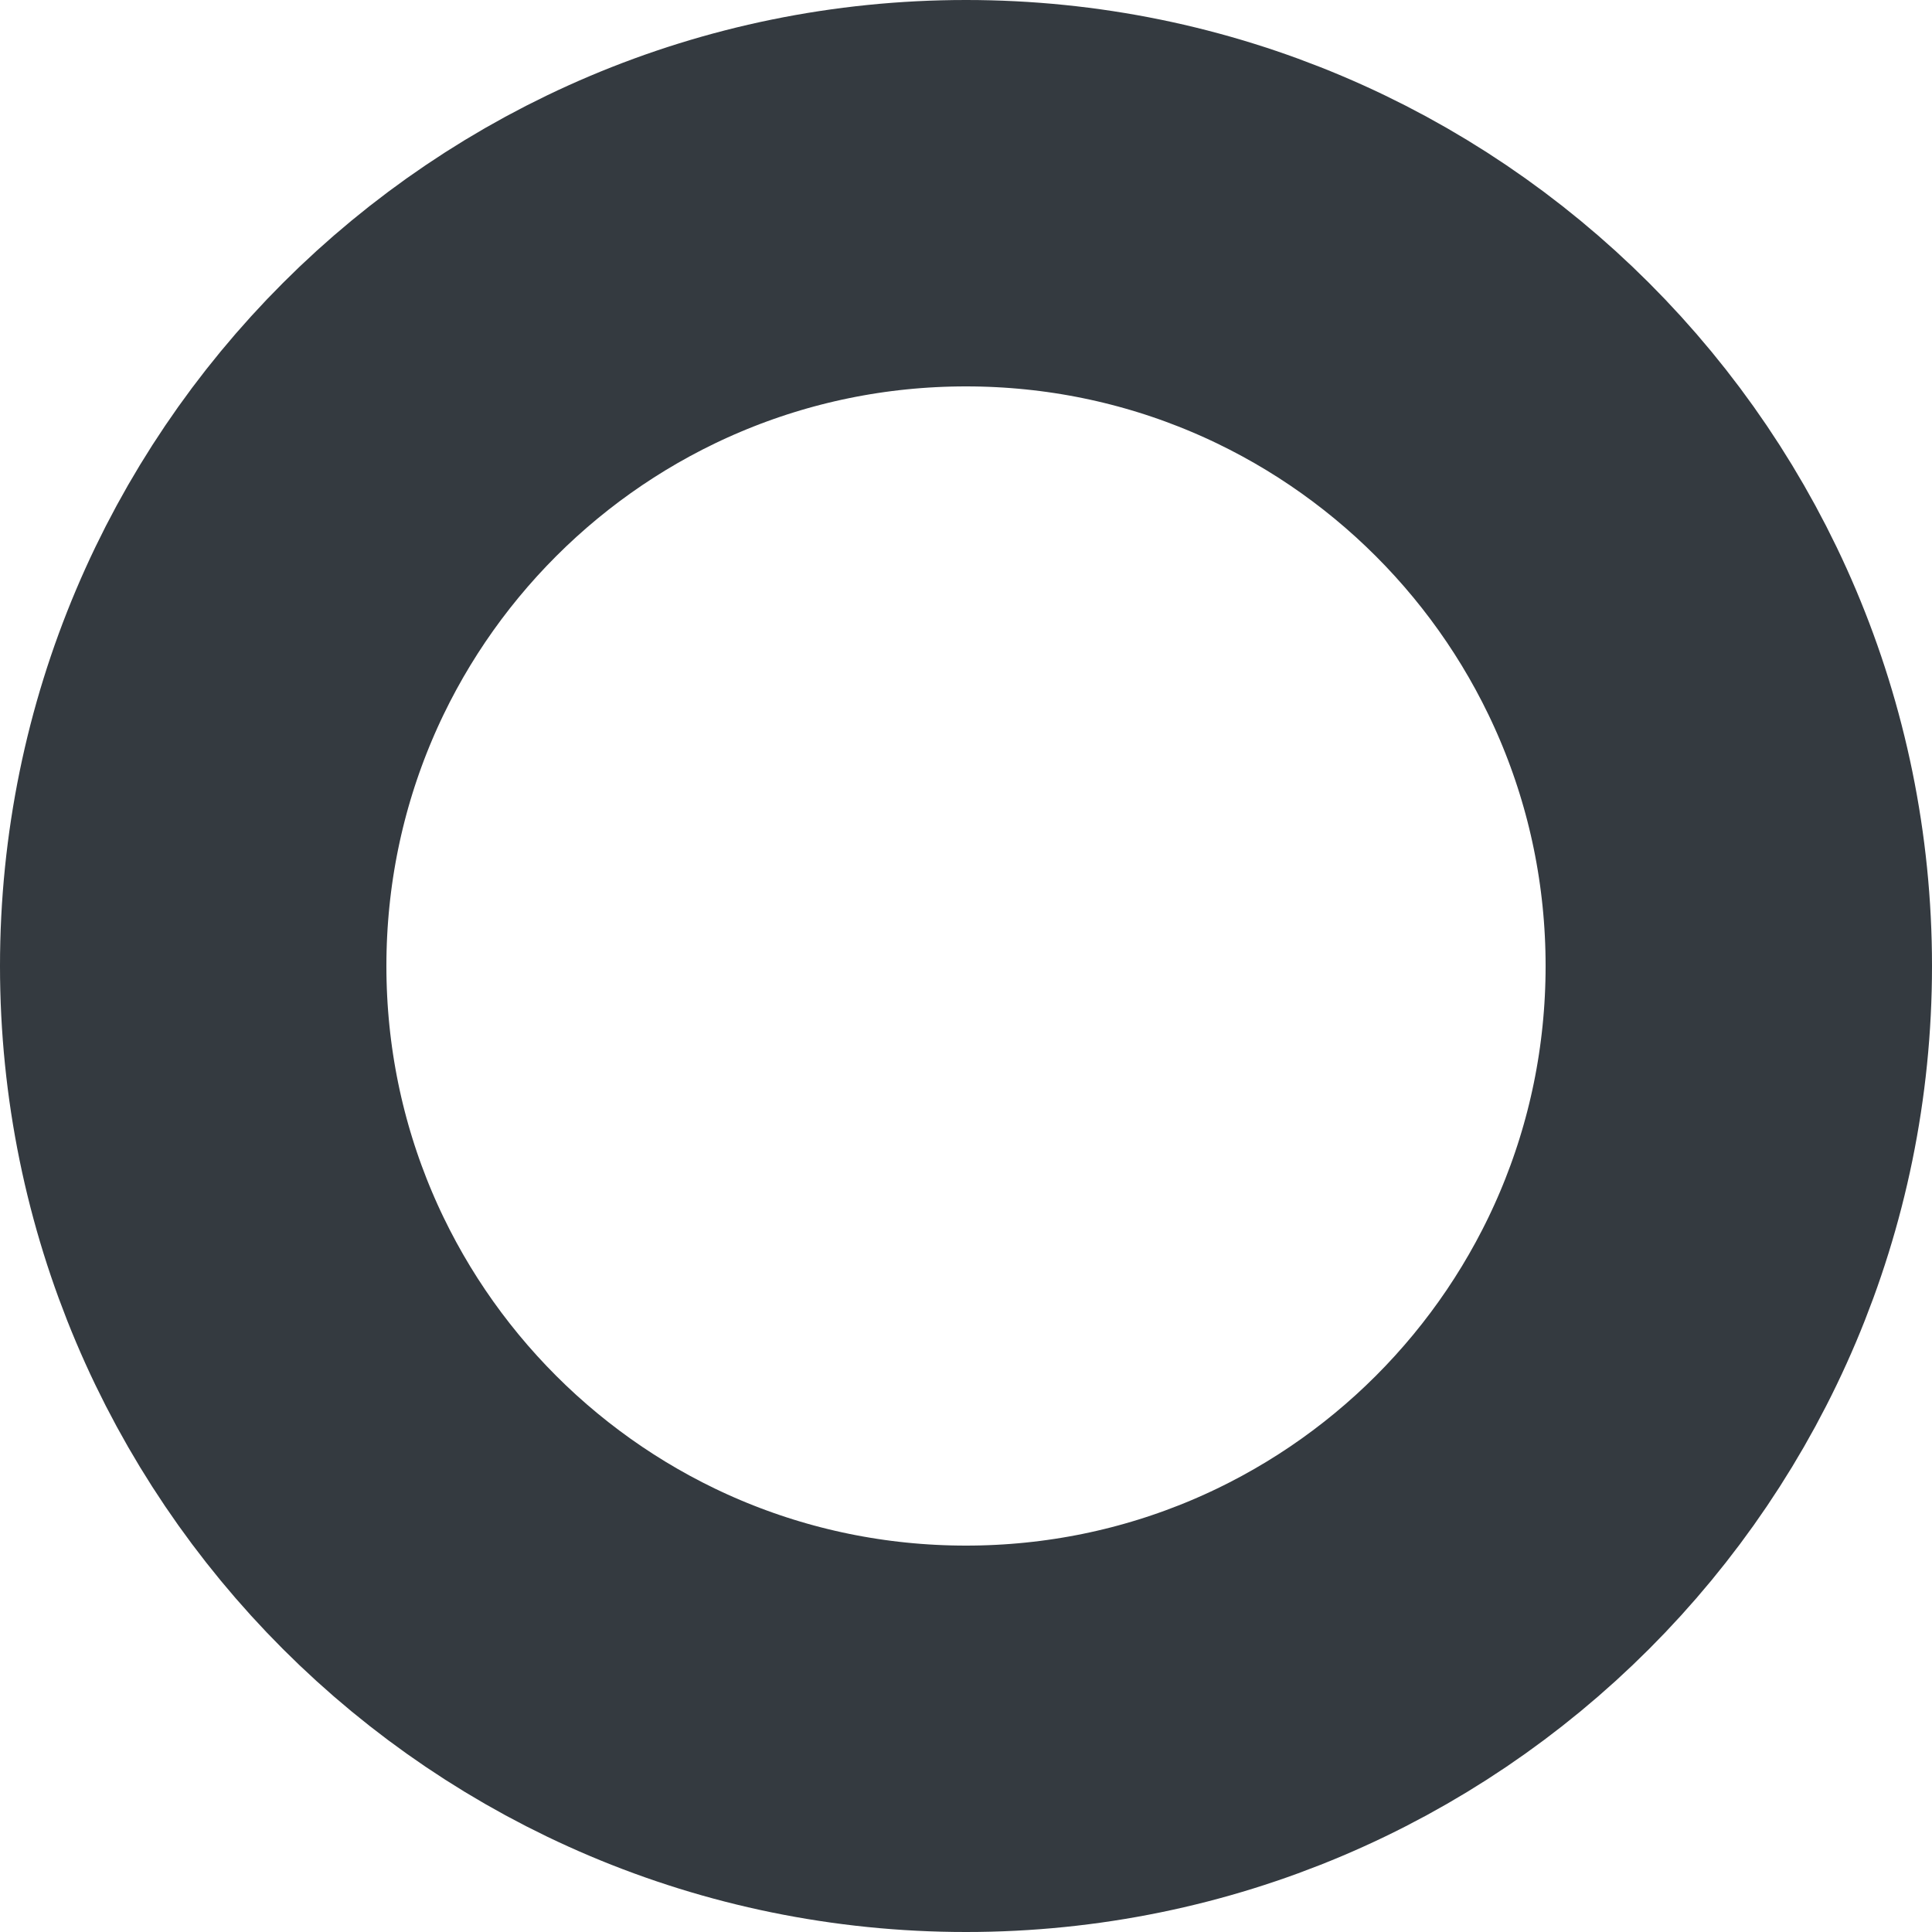<svg width="10" height="10" viewBox="0 0 10 10" fill="none" xmlns="http://www.w3.org/2000/svg">
<path d="M5 9C7.209 9 9 7.209 9 5C9 2.791 7.209 1 5 1C2.791 1 1 2.791 1 5C1 7.209 2.791 9 5 9Z" stroke="#343A40" stroke-width="2" stroke-linecap="round" stroke-linejoin="round"/>
</svg>
